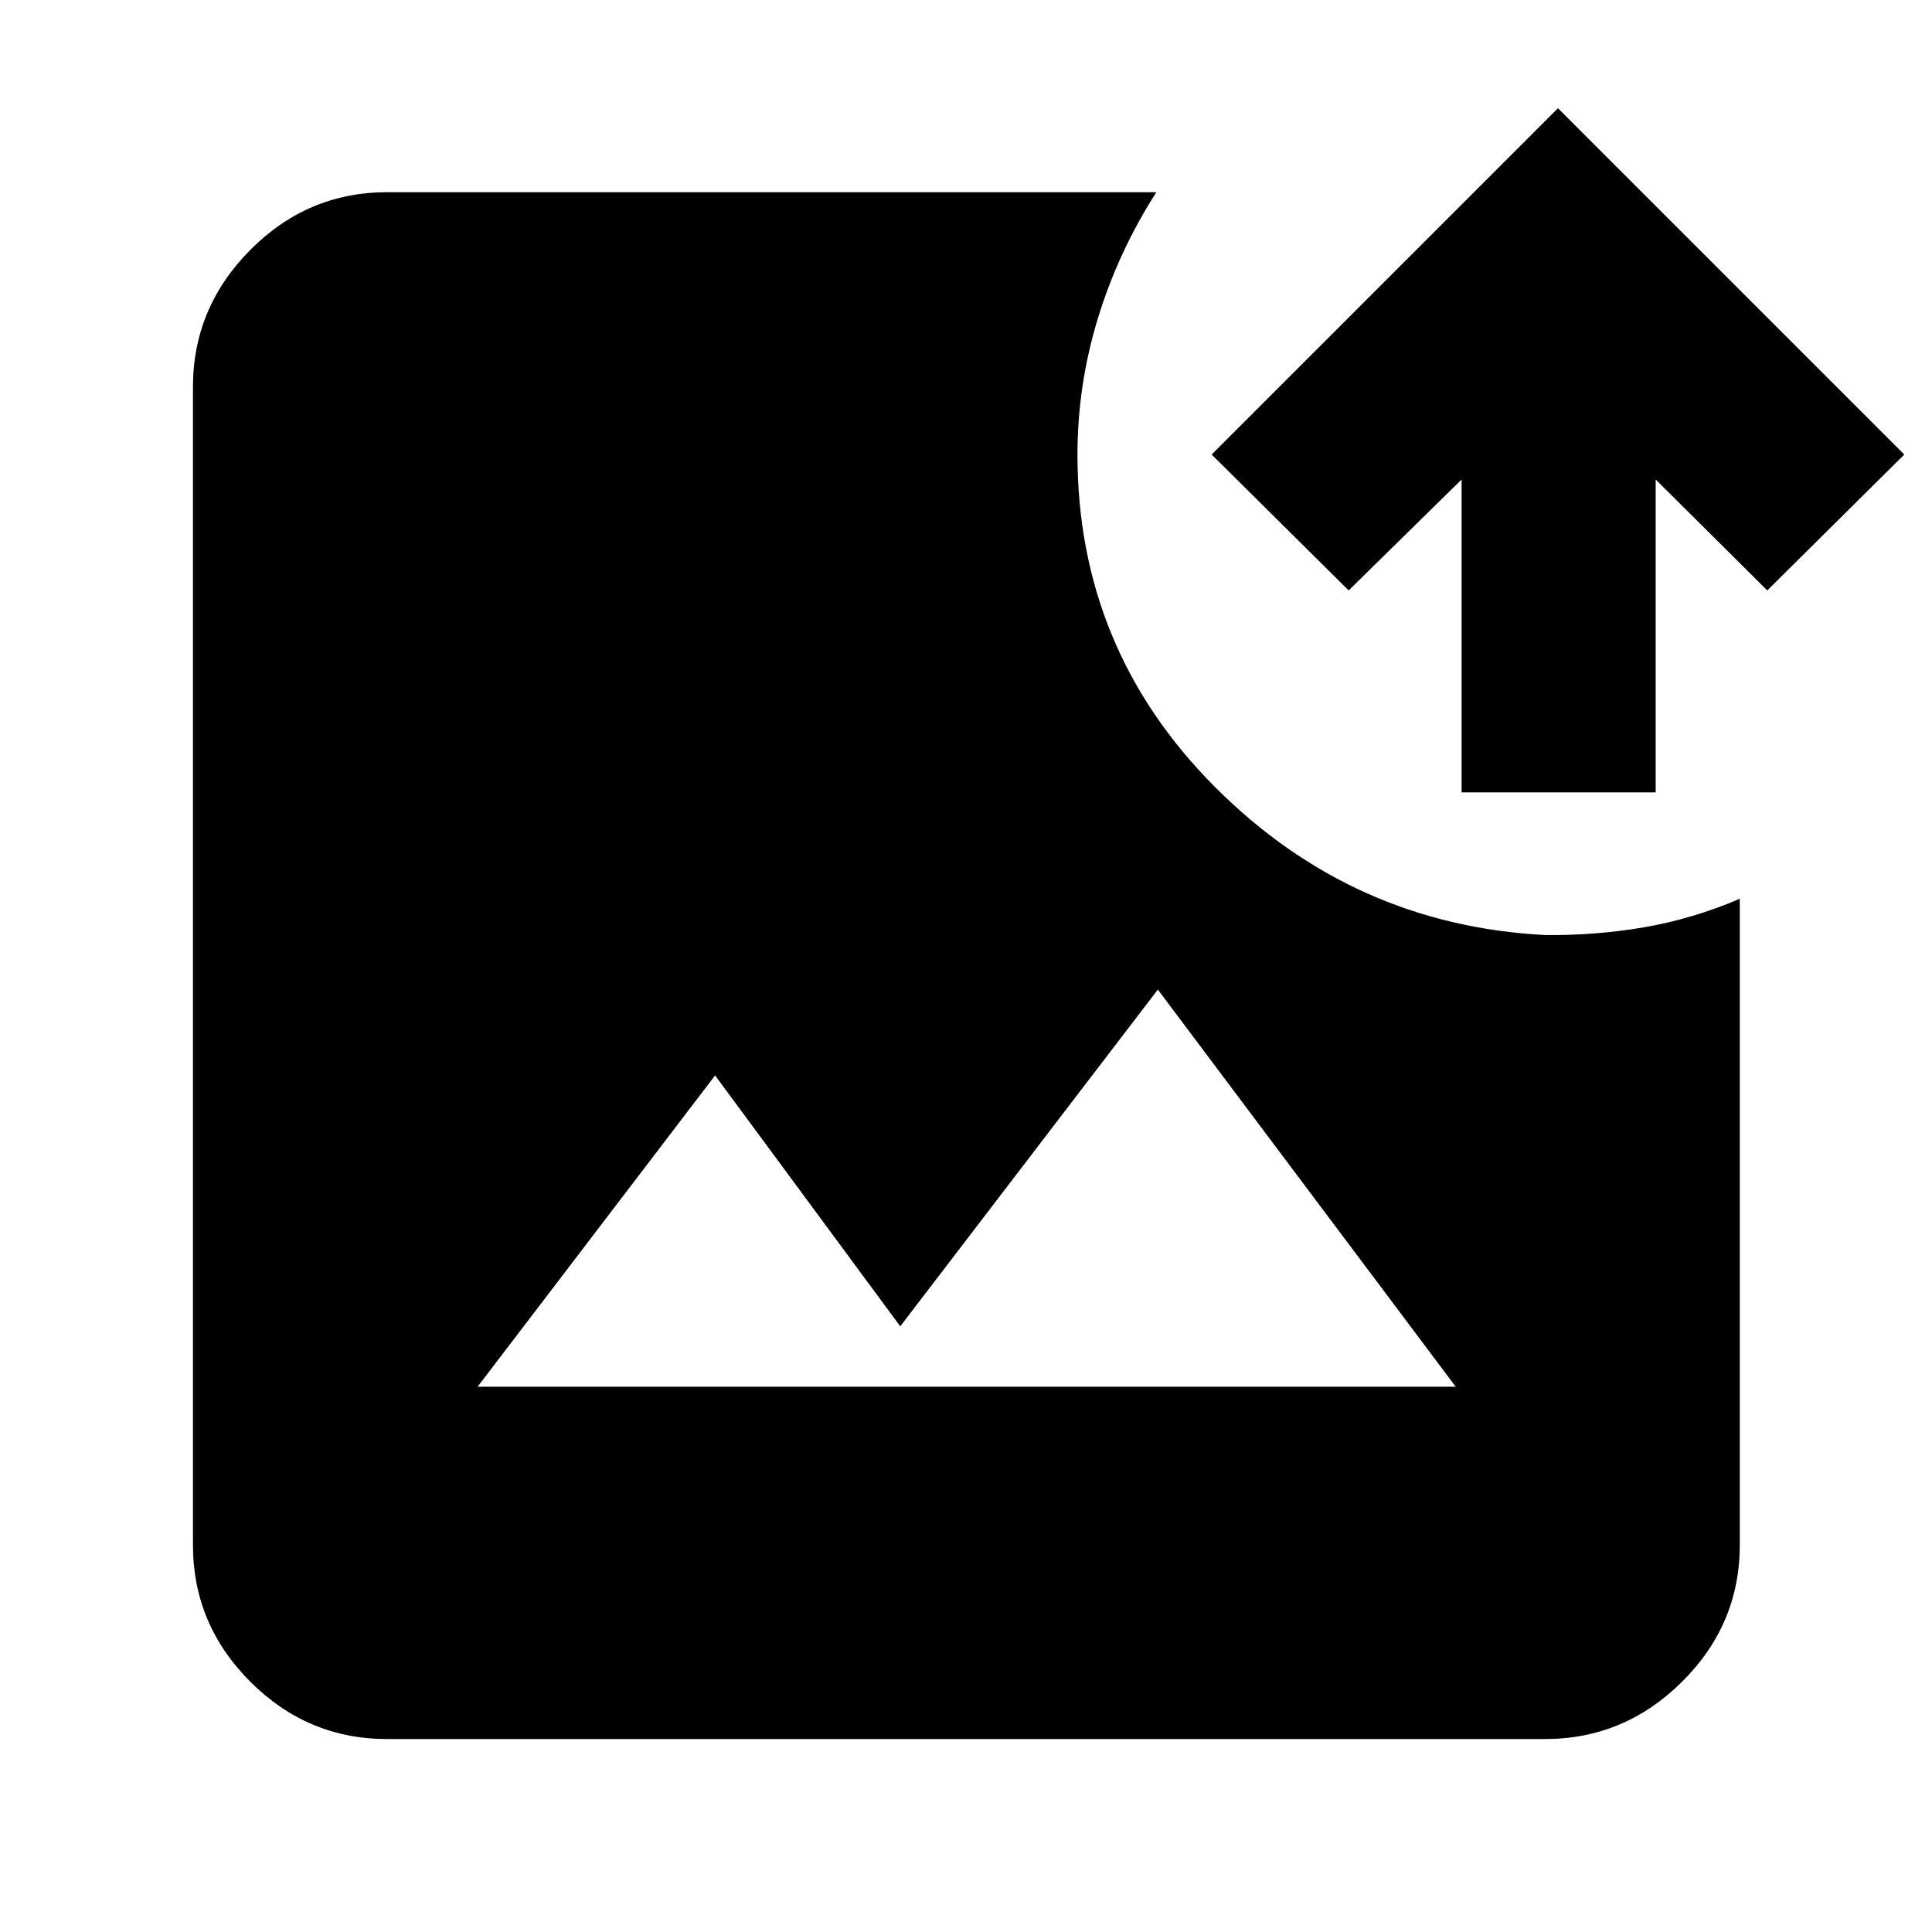<svg xmlns="http://www.w3.org/2000/svg" height="40" viewBox="0 -960 960 960" width="40"><path d="M192.32-95.88q-39.46 0-67.95-28.49-28.49-28.49-28.49-67.95v-575.36q0-39.47 28.49-68.14t67.95-28.67h382.25q-19.02 29.78-29.1 62.87-10.08 33.08-10.08 67.48 0 96.72 68.38 165.24 68.38 68.52 163.91 73.51 25.06.29 49.1-3.82 24.03-4.11 47.71-14.18v321.07q0 39.46-28.67 67.95-28.67 28.49-68.14 28.49H192.32Zm45.01-175.08h486l-148-197.33-128 167.33-92-124.66-118 154.66Zm488.93-295.3v-155.48l-56.12 55.12-68.08-67.52 172.08-172.09 172.09 172.09-68.09 67.52-55.44-55.12v155.48h-96.44Z"/></svg>